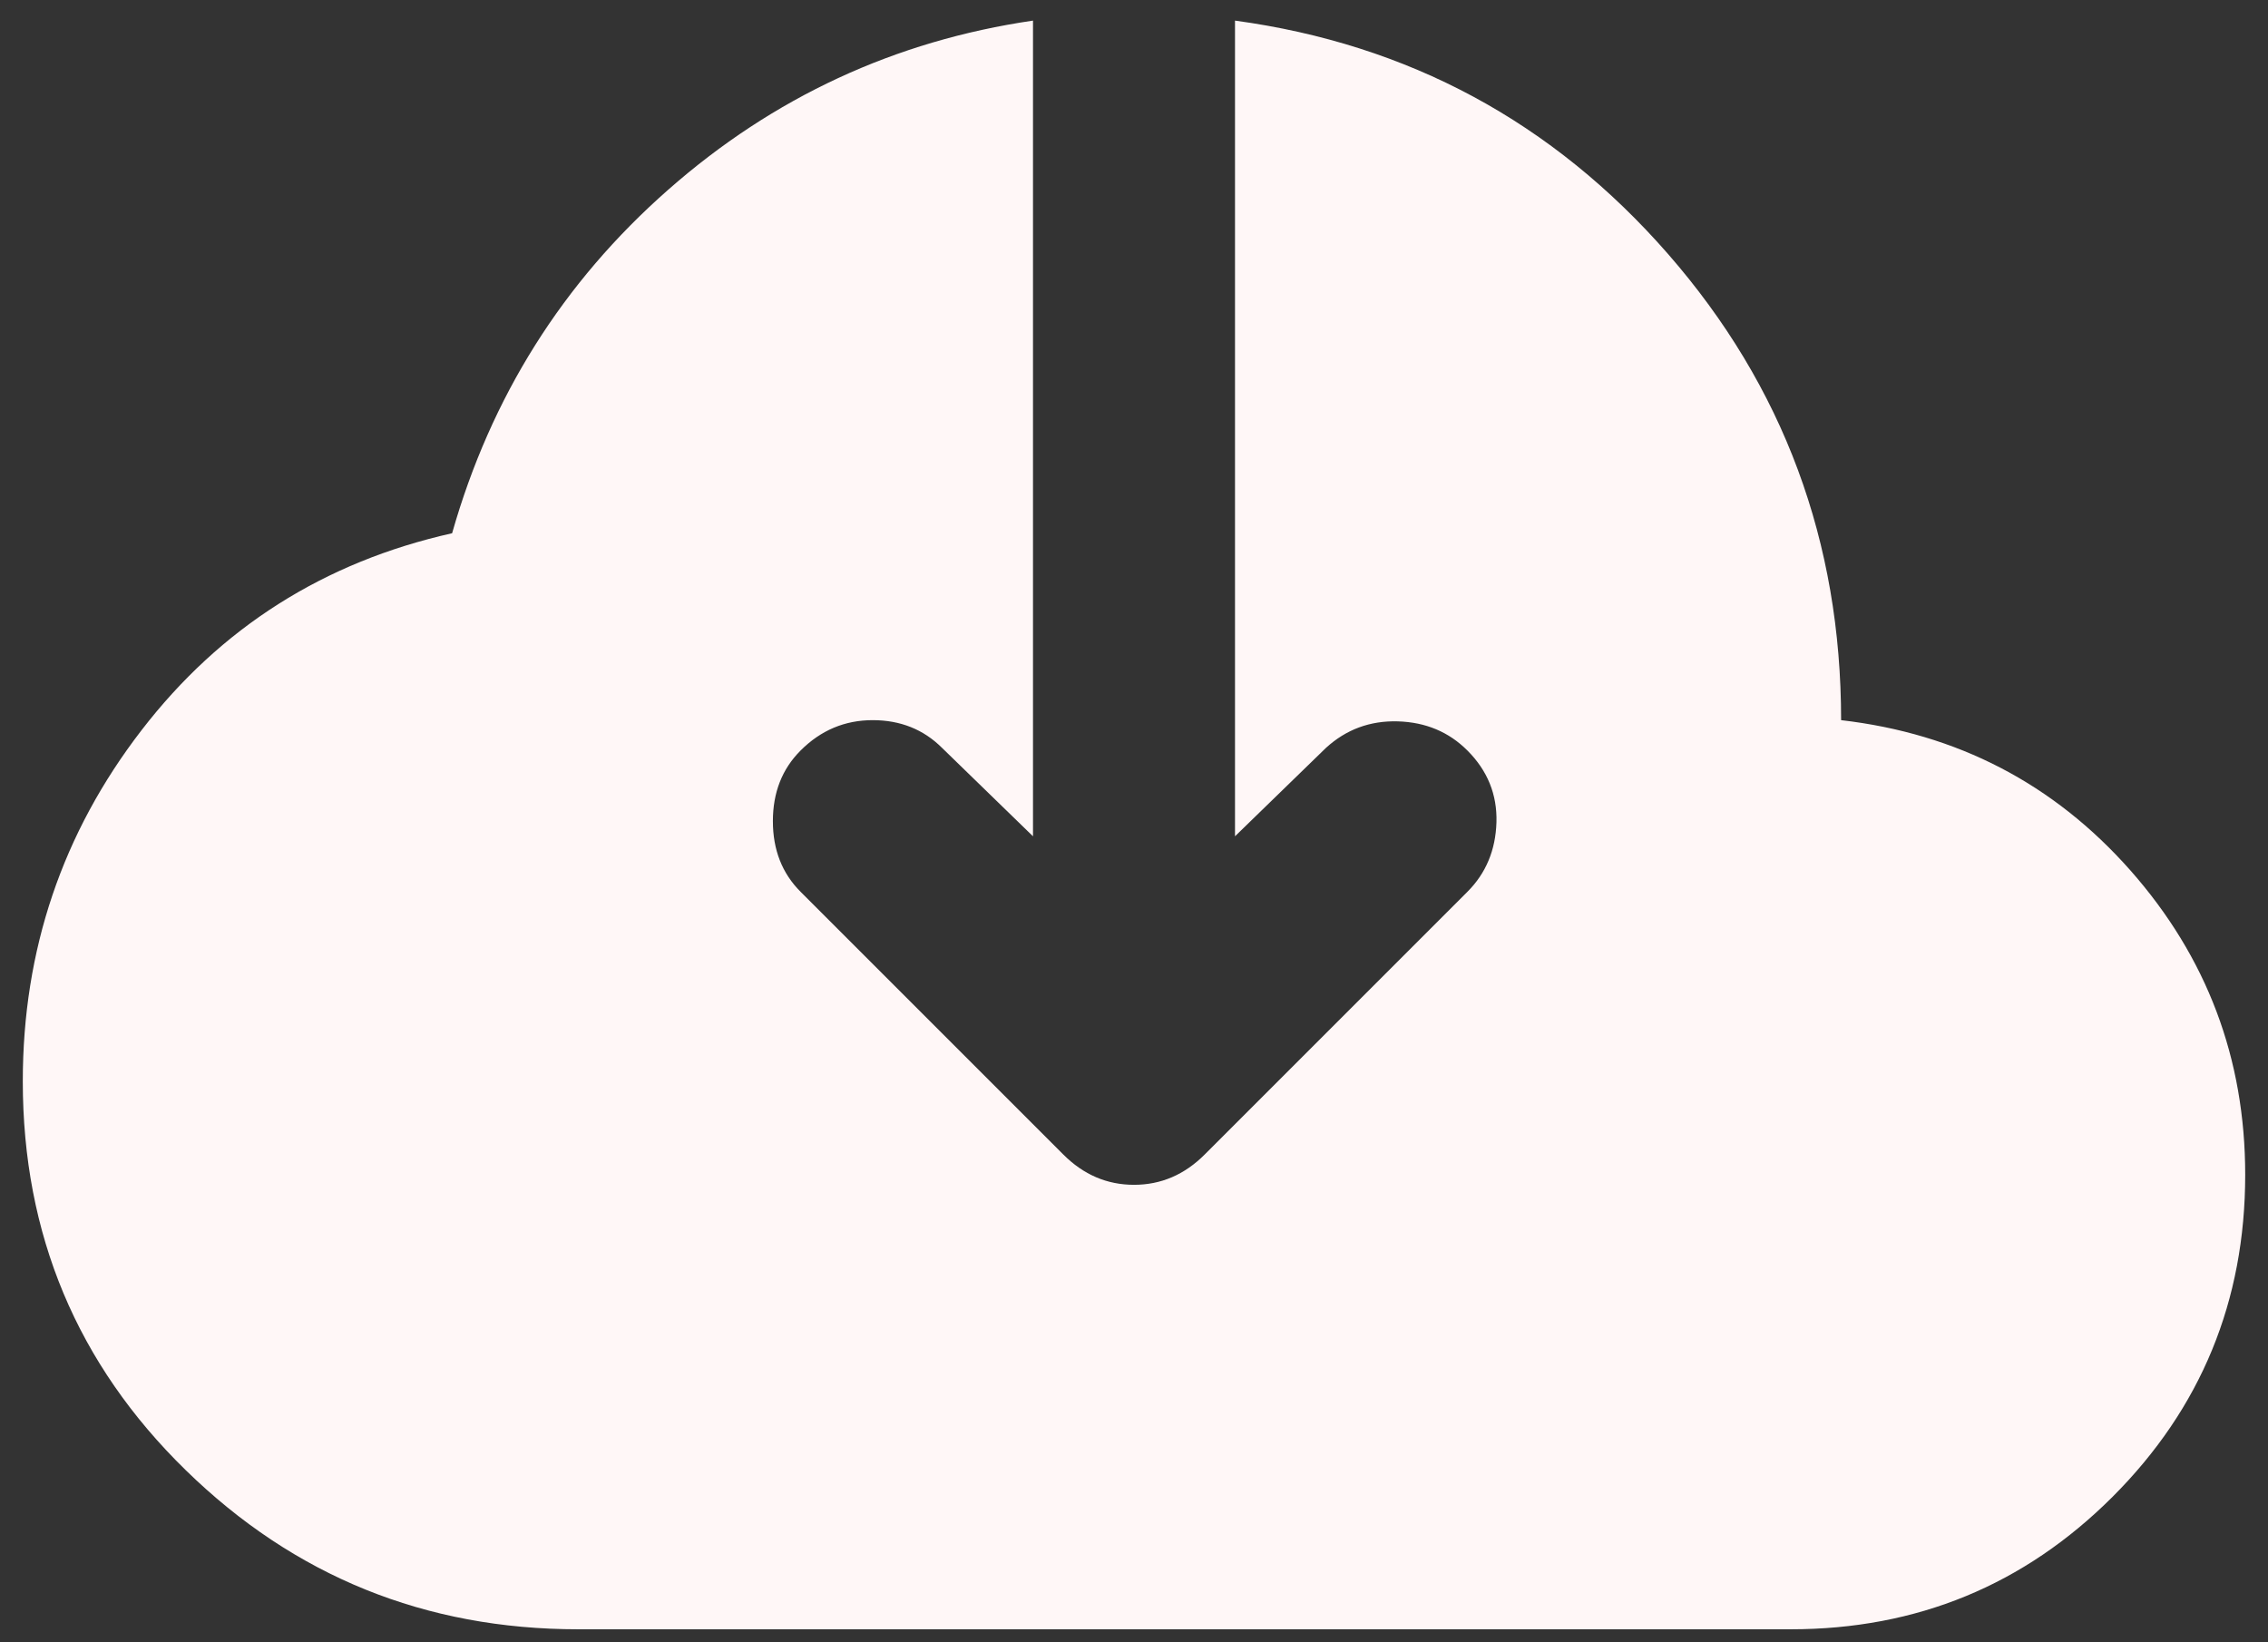 <svg width="58" height="42" viewBox="0 0 58 42" fill="none" xmlns="http://www.w3.org/2000/svg">
<rect x="0" y="0" width="58" height="42" fill="#333333" stroke="none"/>
<path d="M14.792 41.667C10.874 41.667 7.527 40.31 4.75 37.598C1.972 34.885 0.583 31.57 0.583 27.652C0.583 24.294 1.595 21.301 3.619 18.675C5.642 16.049 8.29 14.37 11.562 13.637C12.553 10.15 14.394 7.222 17.086 4.854C19.776 2.486 22.886 1.044 26.417 0.527V21.387L24.092 19.127C23.618 18.654 23.026 18.417 22.317 18.417C21.606 18.417 20.992 18.675 20.475 19.192C20.001 19.665 19.765 20.268 19.765 21C19.765 21.732 20.001 22.335 20.475 22.808L27.192 29.525C27.708 30.042 28.311 30.3 29 30.3C29.689 30.3 30.292 30.042 30.808 29.525L37.525 22.808C37.999 22.335 38.247 21.742 38.269 21.031C38.29 20.322 38.042 19.708 37.525 19.192C37.051 18.718 36.46 18.47 35.75 18.448C35.039 18.427 34.425 18.654 33.908 19.127L31.583 21.387V0.527C36.018 1.13 39.711 3.121 42.661 6.5C45.609 9.88 47.083 13.853 47.083 18.417C50.054 18.761 52.52 20.042 54.48 22.258C56.438 24.476 57.417 27.071 57.417 30.042C57.417 33.271 56.287 36.016 54.027 38.277C51.766 40.537 49.021 41.667 45.792 41.667H14.792Z" fill="#FFF7F7"/>
</svg>
